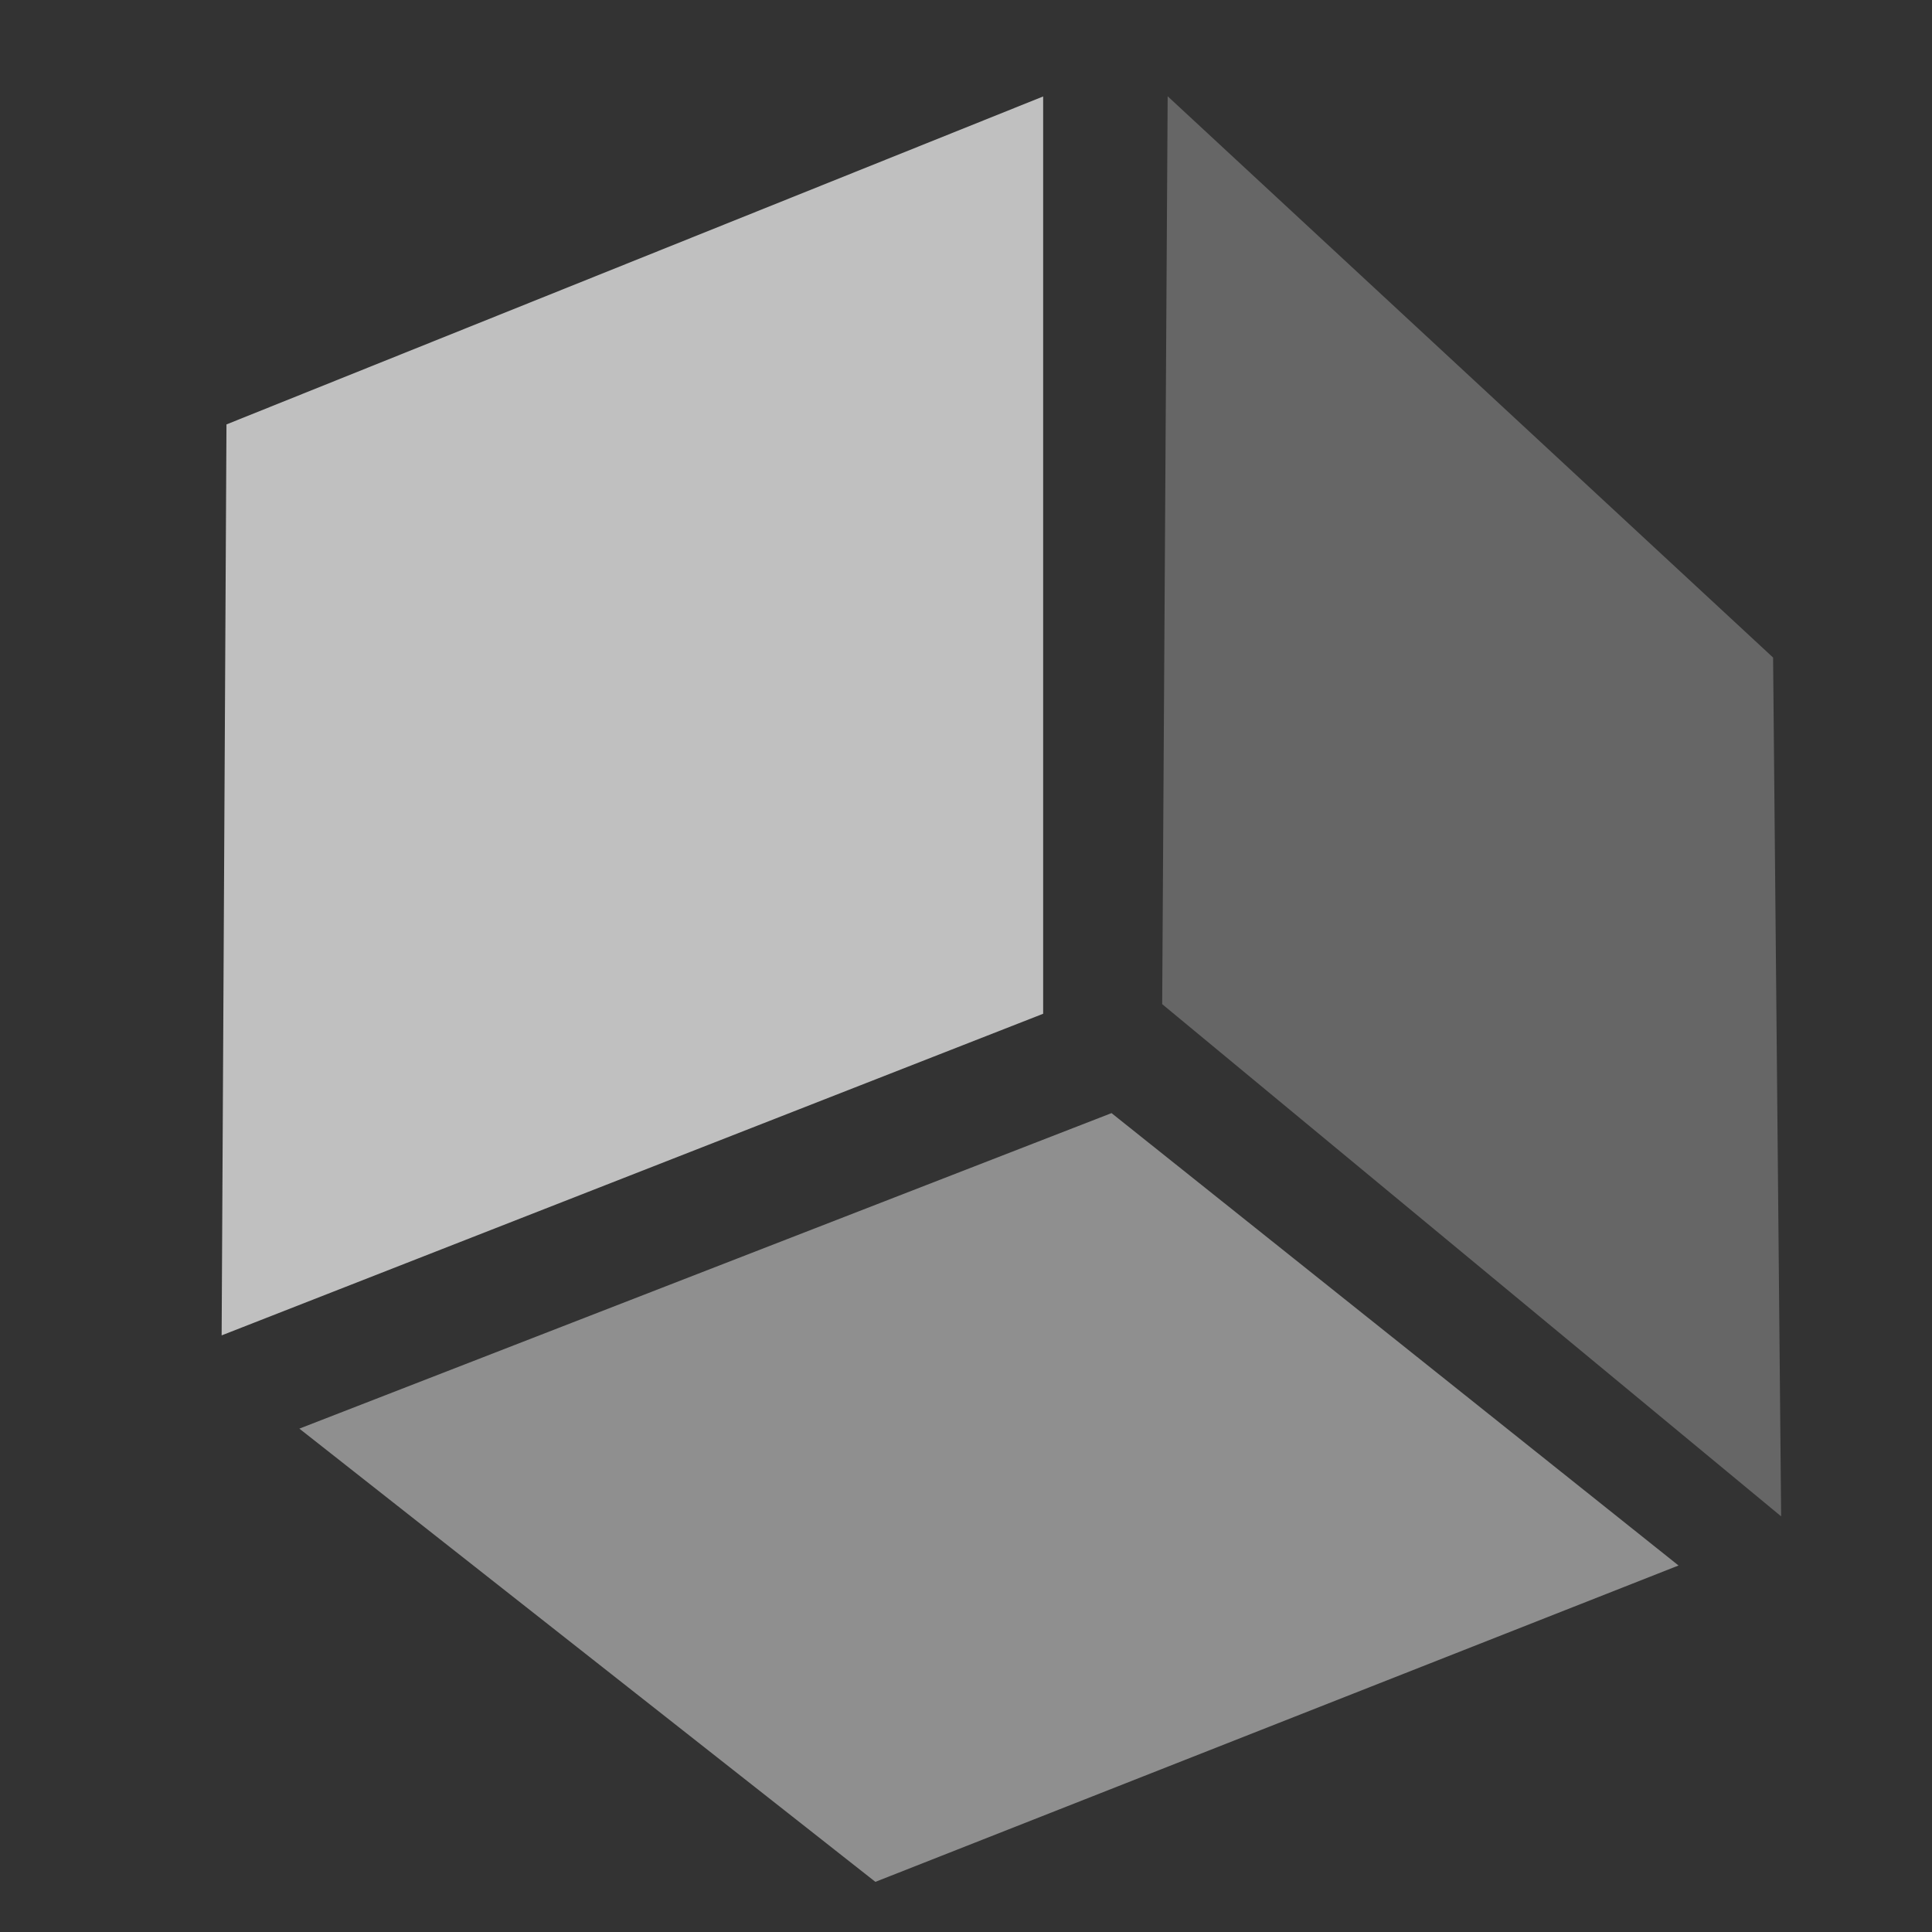 <svg xmlns="http://www.w3.org/2000/svg" width="16" height="16">
    <rect width="100%" height="100%" fill="#333333" stroke="none"/>
    <path d="m410.548 637.094 10.2-3.849v-10.978l-10.14 3.925z" style="opacity:1;fill:#fdfdfd;fill-opacity:.7" transform="matrix(.667 0 0 .692 -272 -429.81)"/>
    <path d="m411.513 638.21 10.084-3.776 7.04 5.414-9.972 3.786z" style="opacity:.65;fill:#fdfdfd;fill-opacity:.7" transform="matrix(.667 0 0 .692 -272 -429.81)"/>
    <path d="m422.226 633.13 7.685 6.13-.1-10.278-7.517-6.717z" style="opacity:.36;fill:#fdfdfd;fill-opacity:.7" transform="matrix(.667 0 0 .692 -272 -429.81)"/>
</svg>
